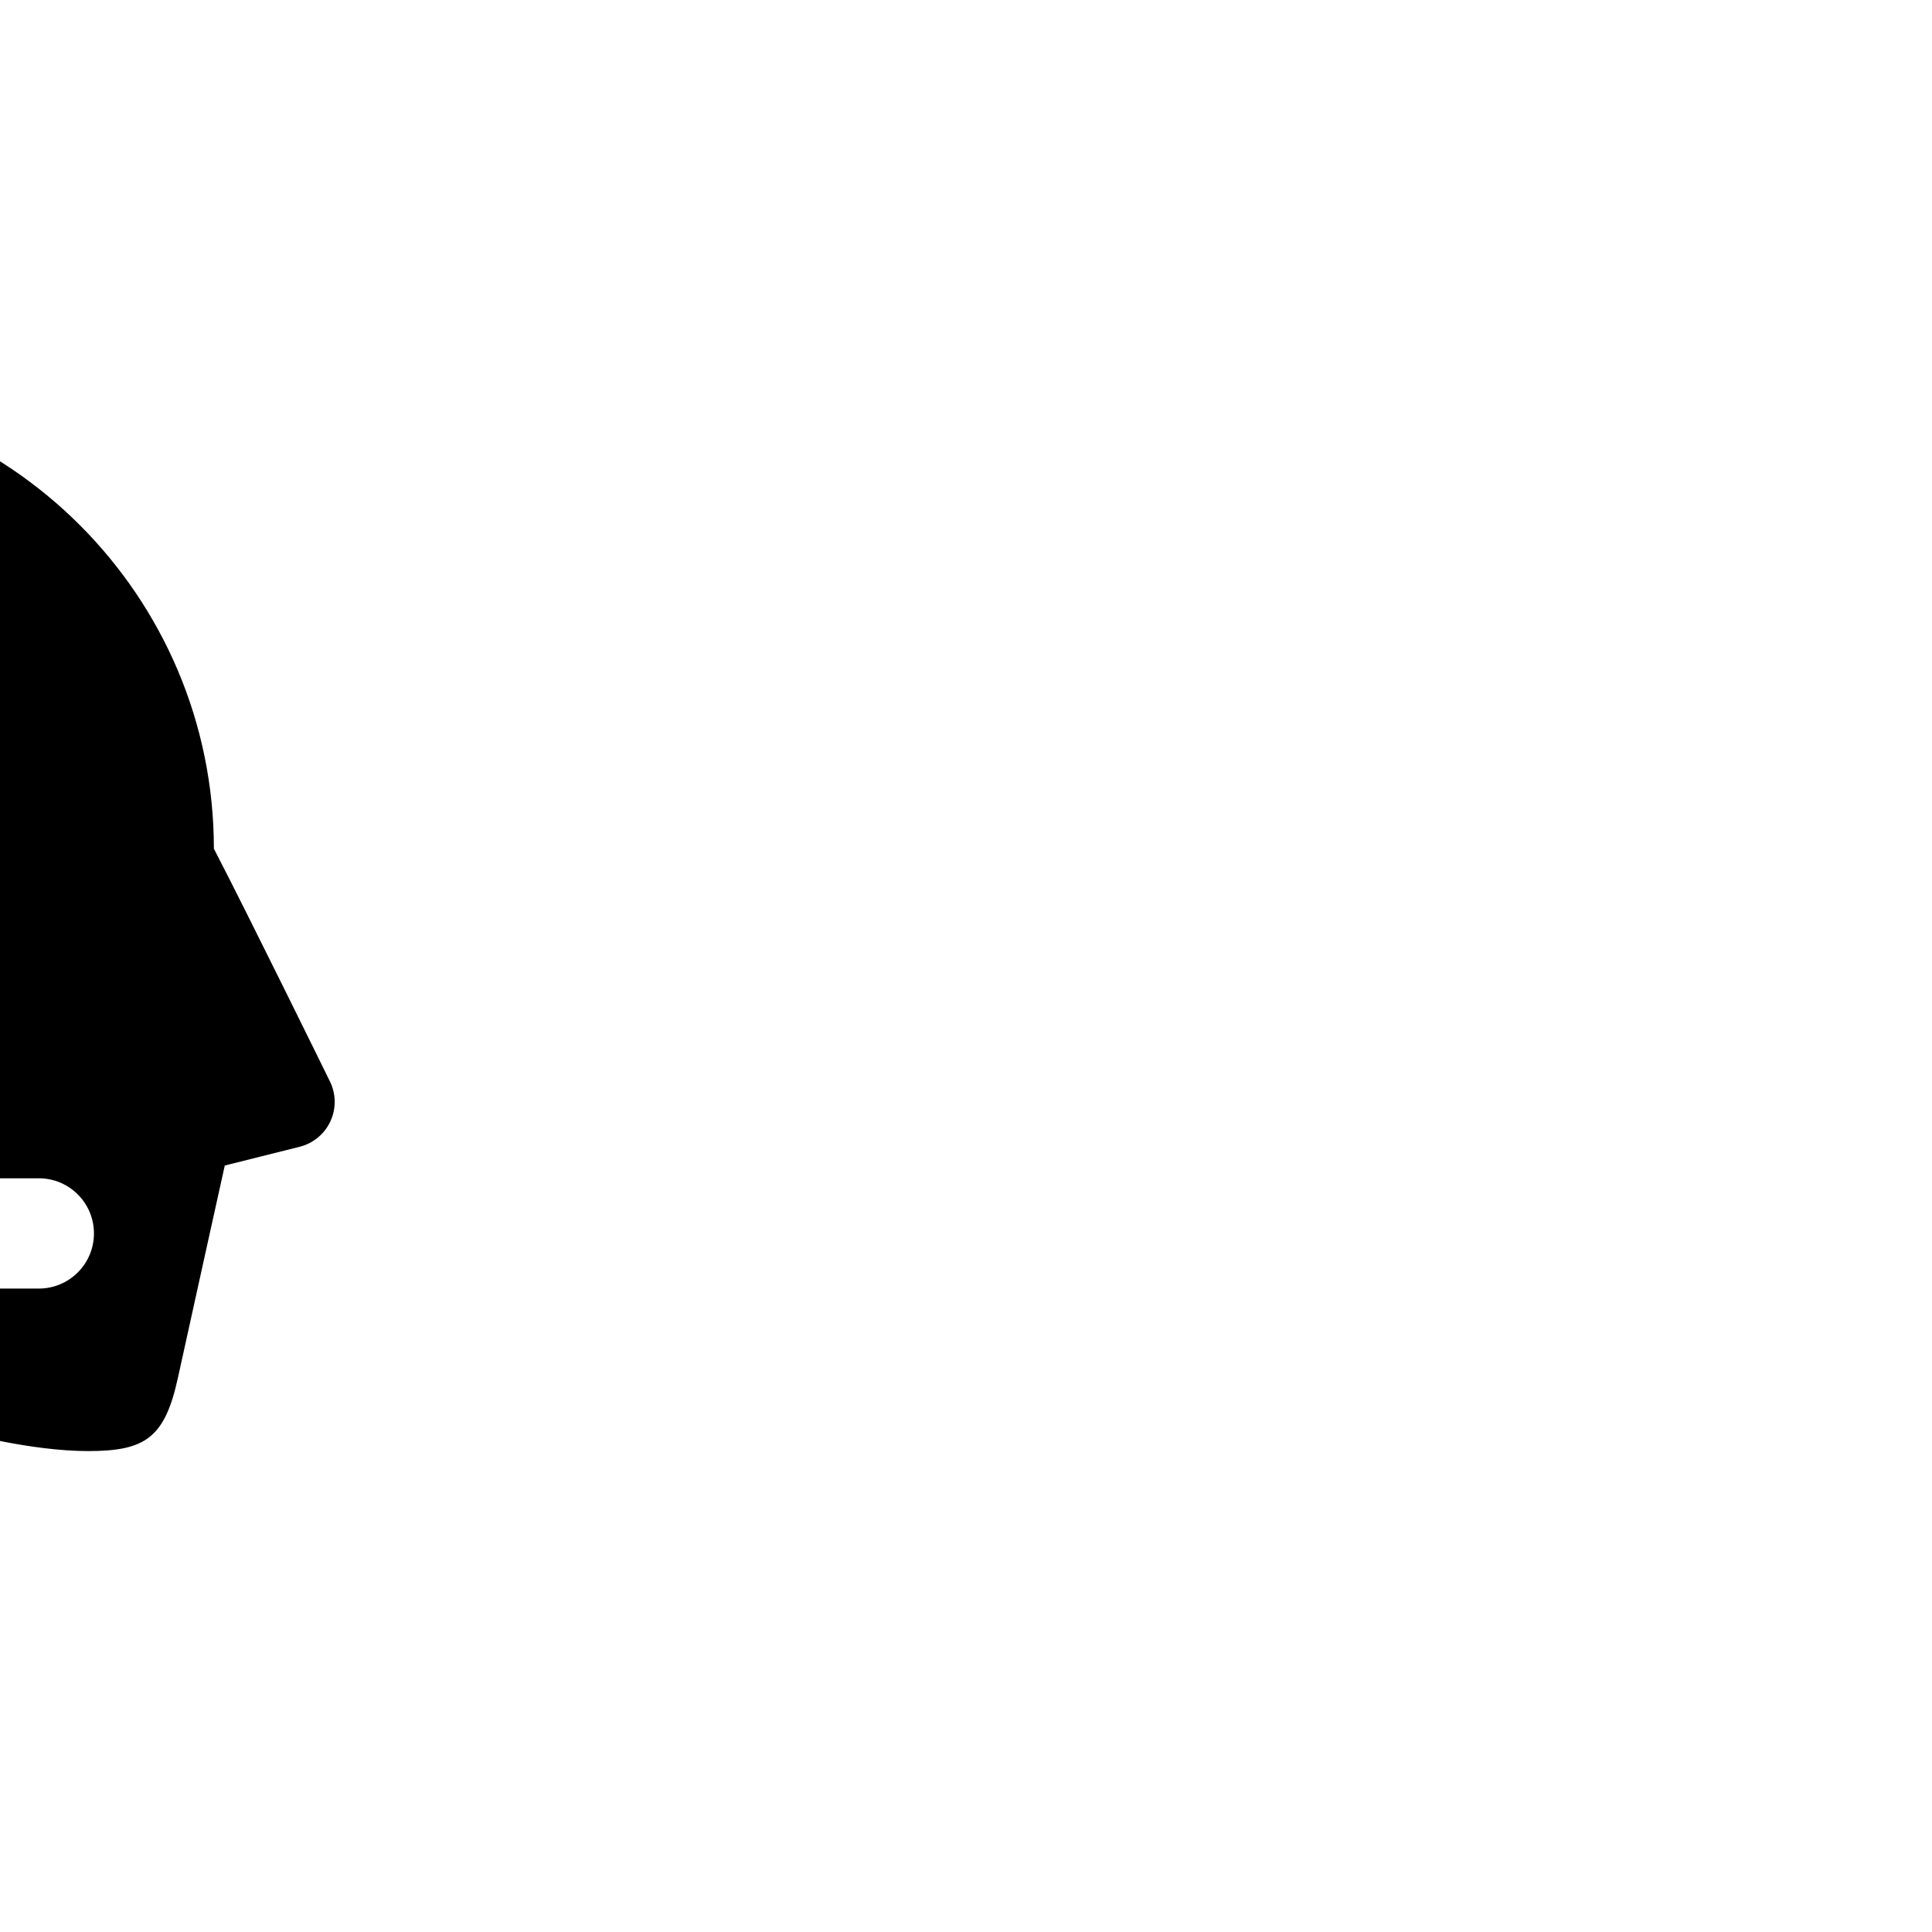 <svg height="64px" width="64px" version="1.1" id="_x32_" xmlns="http://www.w3.org/2000/svg" xmlns:xlink="http://www.w3.org/1999/xlink" viewBox="-174.08 -174.08 860.16 860.16" xml:space="preserve" fill="#000000" transform="rotate(0)matrix(-1, 0, 0, 1, 0, 0)"><g id="SVGRepo_bgCarrier" stroke-width="0"></g><g id="SVGRepo_tracerCarrier" stroke-linecap="round" stroke-linejoin="round" stroke="#CCCCCC" stroke-width="6.144"></g><g id="SVGRepo_iconCarrier"> <style type="text/css"> .st0{fill:#000000;} </style> <g> <path class="st0" d="M486.277,196.05c-3.3-88.035-62.423-161.777-143.008-186.854v145.796 c33.365,8.352,58.118,38.456,58.118,74.415c0,42.412-34.386,76.798-76.798,76.798c-3.616,0-7.151-0.341-10.63-0.819 c-2.076,6.04-4.638,12.186-7.913,18.332c-10.443,19.581-27.86,38.789-54.202,50.739c-11.49,5.222-24.77,8.87-39.583,10.889 c-3.9,8.4-12.349,14.262-22.223,14.262h-33.244c-13.556,0-24.542-10.986-24.542-24.535c0-13.572,10.986-24.558,24.542-24.558 h33.244c8.18,0,15.372,4.038,19.831,10.192c21.762-3.081,37.905-10.574,50.14-20.034c15.494-12.025,24.915-27.681,30.17-42.673 c-25.11-12.632-42.389-38.561-42.389-68.593c0-34.459,22.702-63.623,53.966-73.345V0.908C295.473,0.325,289.109,0,282.671,0 C170.116,0,78.878,91.23,78.853,203.786c-15.186,29.236-51.607,103.489-51.607,103.489c-2.797,5.594-2.902,12.154-0.283,17.838 c2.618,5.684,7.67,9.859,13.734,11.383l33.308,8.335c0,0,16.961,76.604,20.837,94.385c5.854,26.918,14.562,32.747,40.021,32.747 c25.483,0,55.604-8.245,55.604-8.245V512H408.83v-76.426c0-27.664,7.622-62.374,29.123-88.327 C481.193,295.064,489.601,239.233,486.277,196.05z"></path> </g> </g></svg>